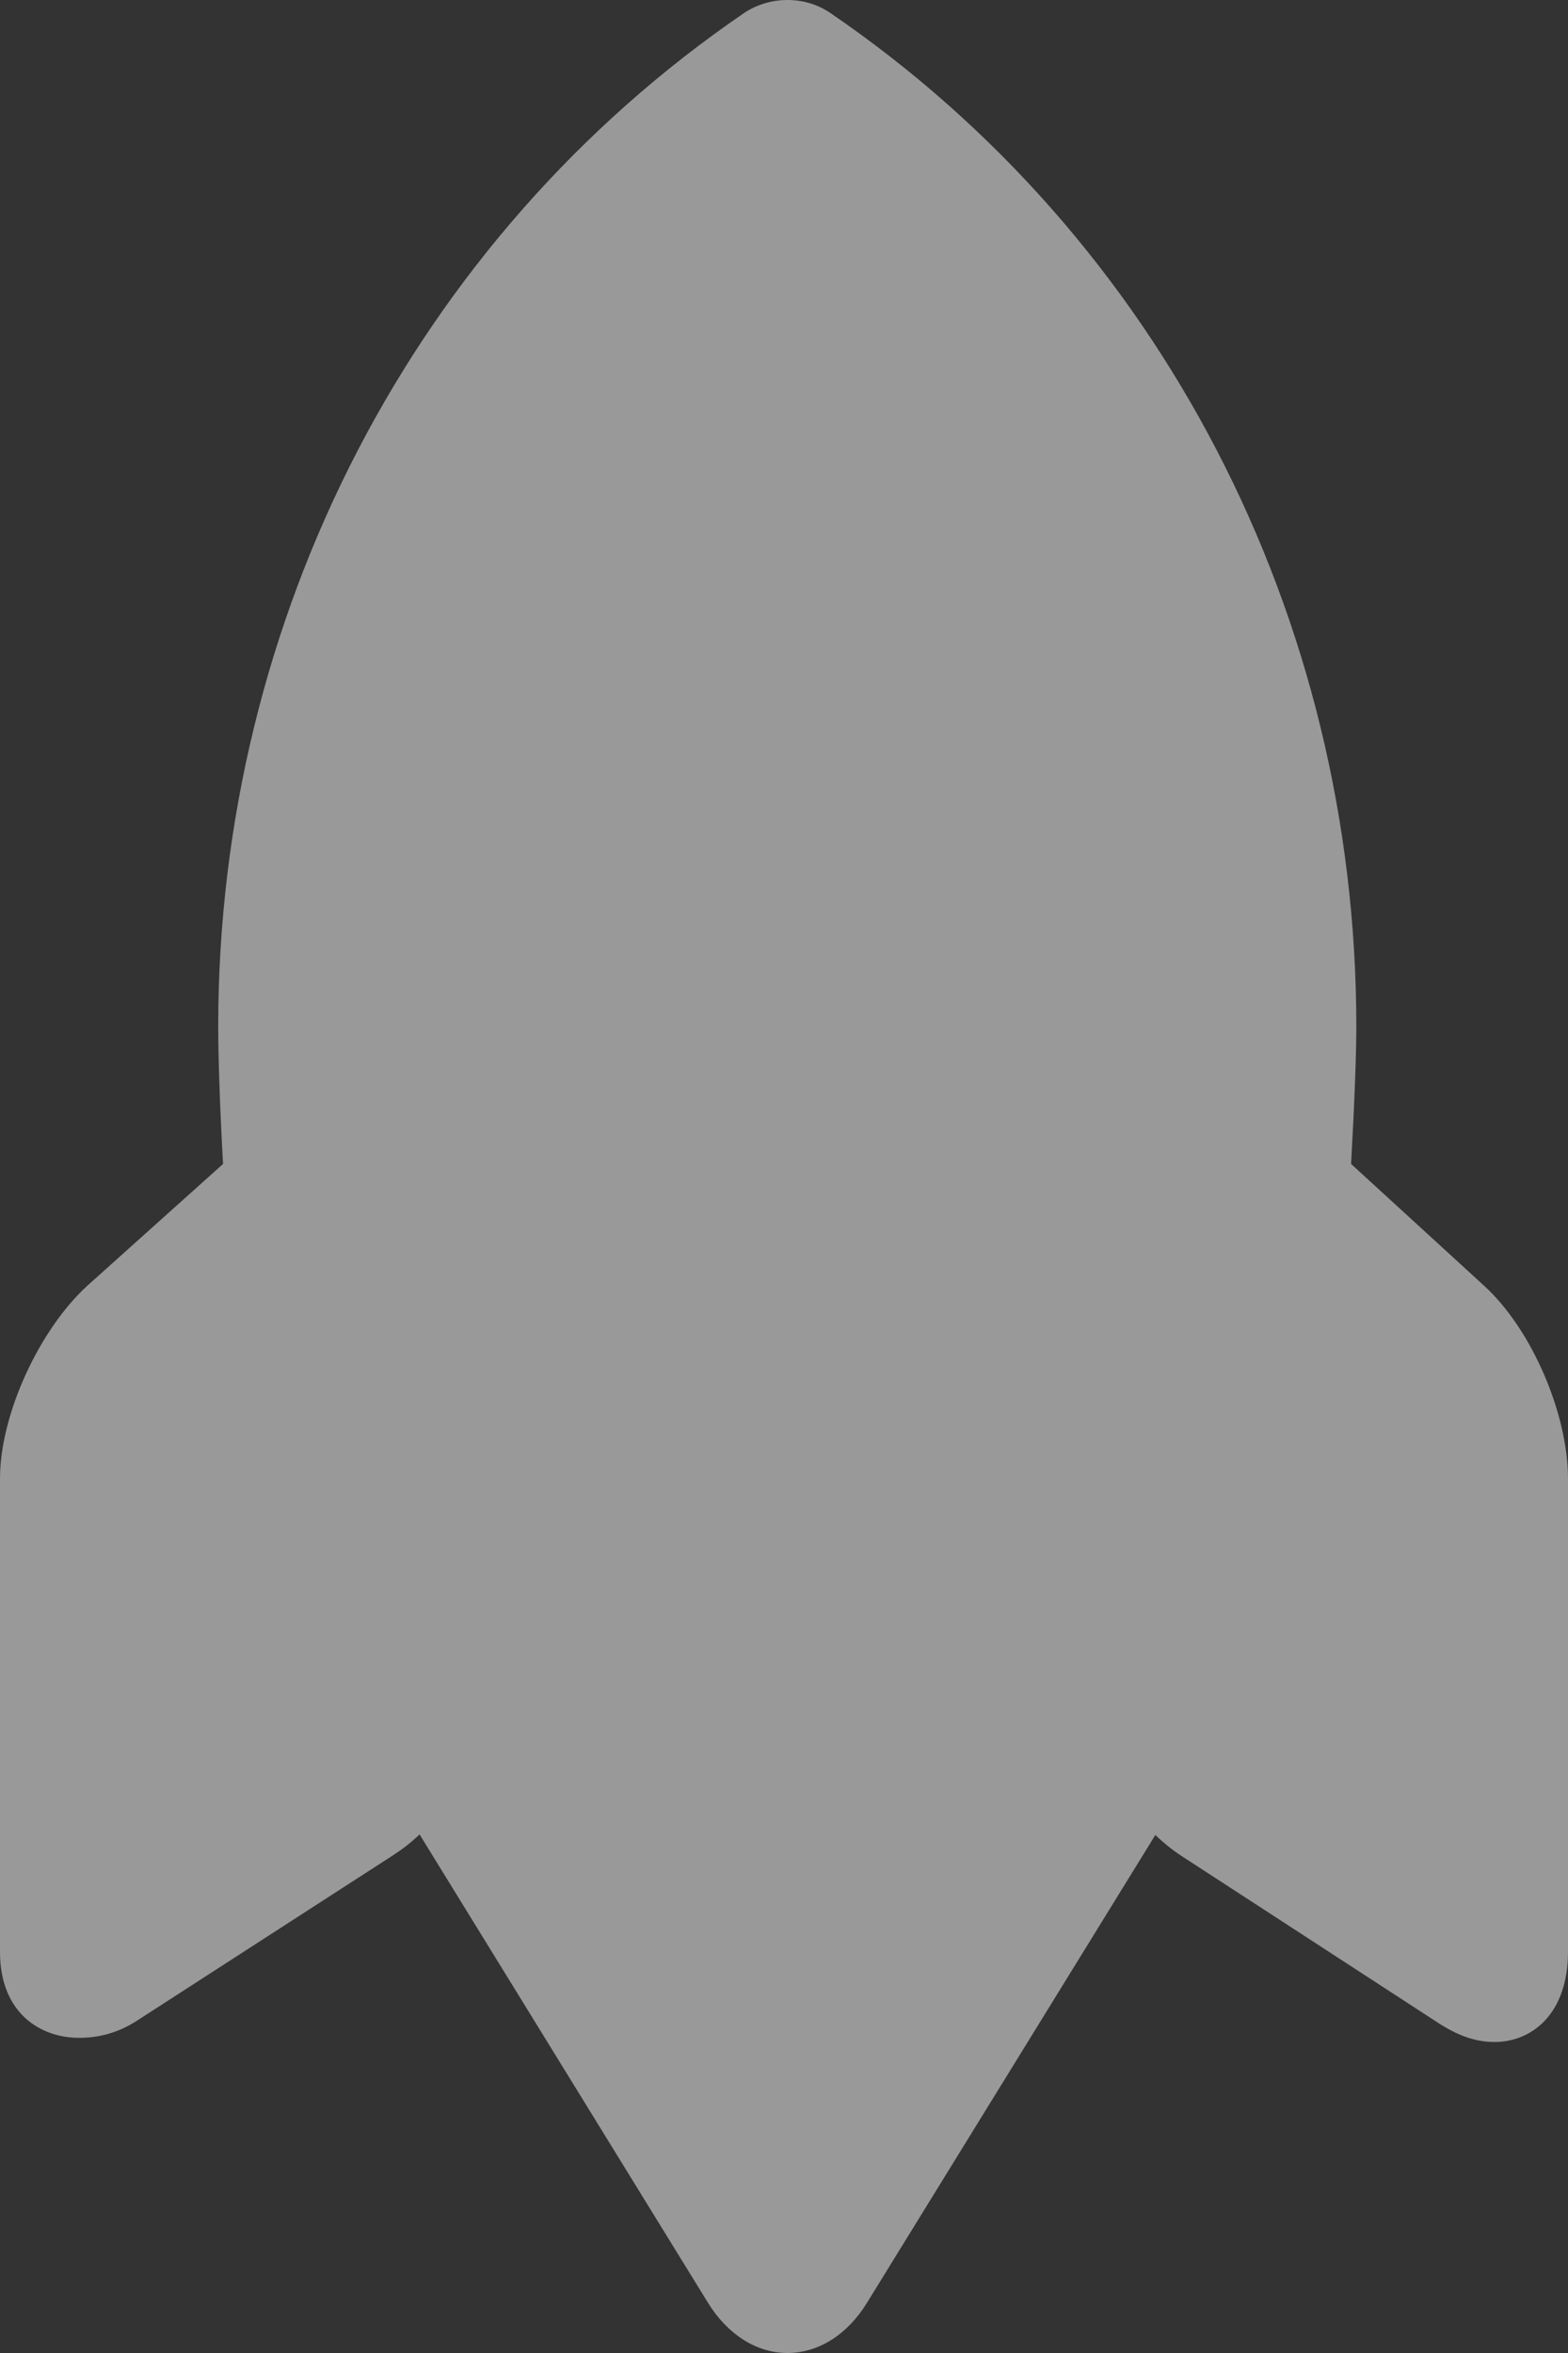 <svg width="12" height="18" viewBox="0 0 12 18" fill="none" xmlns="http://www.w3.org/2000/svg">
<rect x="0" y="0" width="12" height="18" fill="#333333" stroke="none"/>
<path opacity="0.5" d="M11.356 9.834L10.34 8.904C10.366 8.44 10.38 8.063 10.38 7.853C10.38 4.72 8.877 1.822 6.357 0.101C6.261 0.035 6.147 0 6.026 0C5.906 0 5.789 0.036 5.694 0.1C3.174 1.822 1.67 4.72 1.67 7.853C1.67 8.063 1.681 8.44 1.707 8.904L0.67 9.834C0.303 10.168 0 10.818 0 11.311V14.931C0 15.407 0.317 15.589 0.604 15.589C0.604 15.589 0.605 15.589 0.605 15.589C0.749 15.589 0.898 15.555 1.048 15.458L3.012 14.19C3.081 14.145 3.147 14.094 3.211 14.033L5.417 17.614C5.568 17.859 5.79 18 6.026 18C6.263 18 6.485 17.86 6.635 17.616L8.842 14.037C8.905 14.098 8.972 14.152 9.041 14.197L11.004 15.473C11.154 15.571 11.292 15.621 11.436 15.621C11.723 15.621 12 15.407 12 14.93V11.311C12 10.818 11.724 10.168 11.356 9.834Z" fill="white"/>
</svg>
